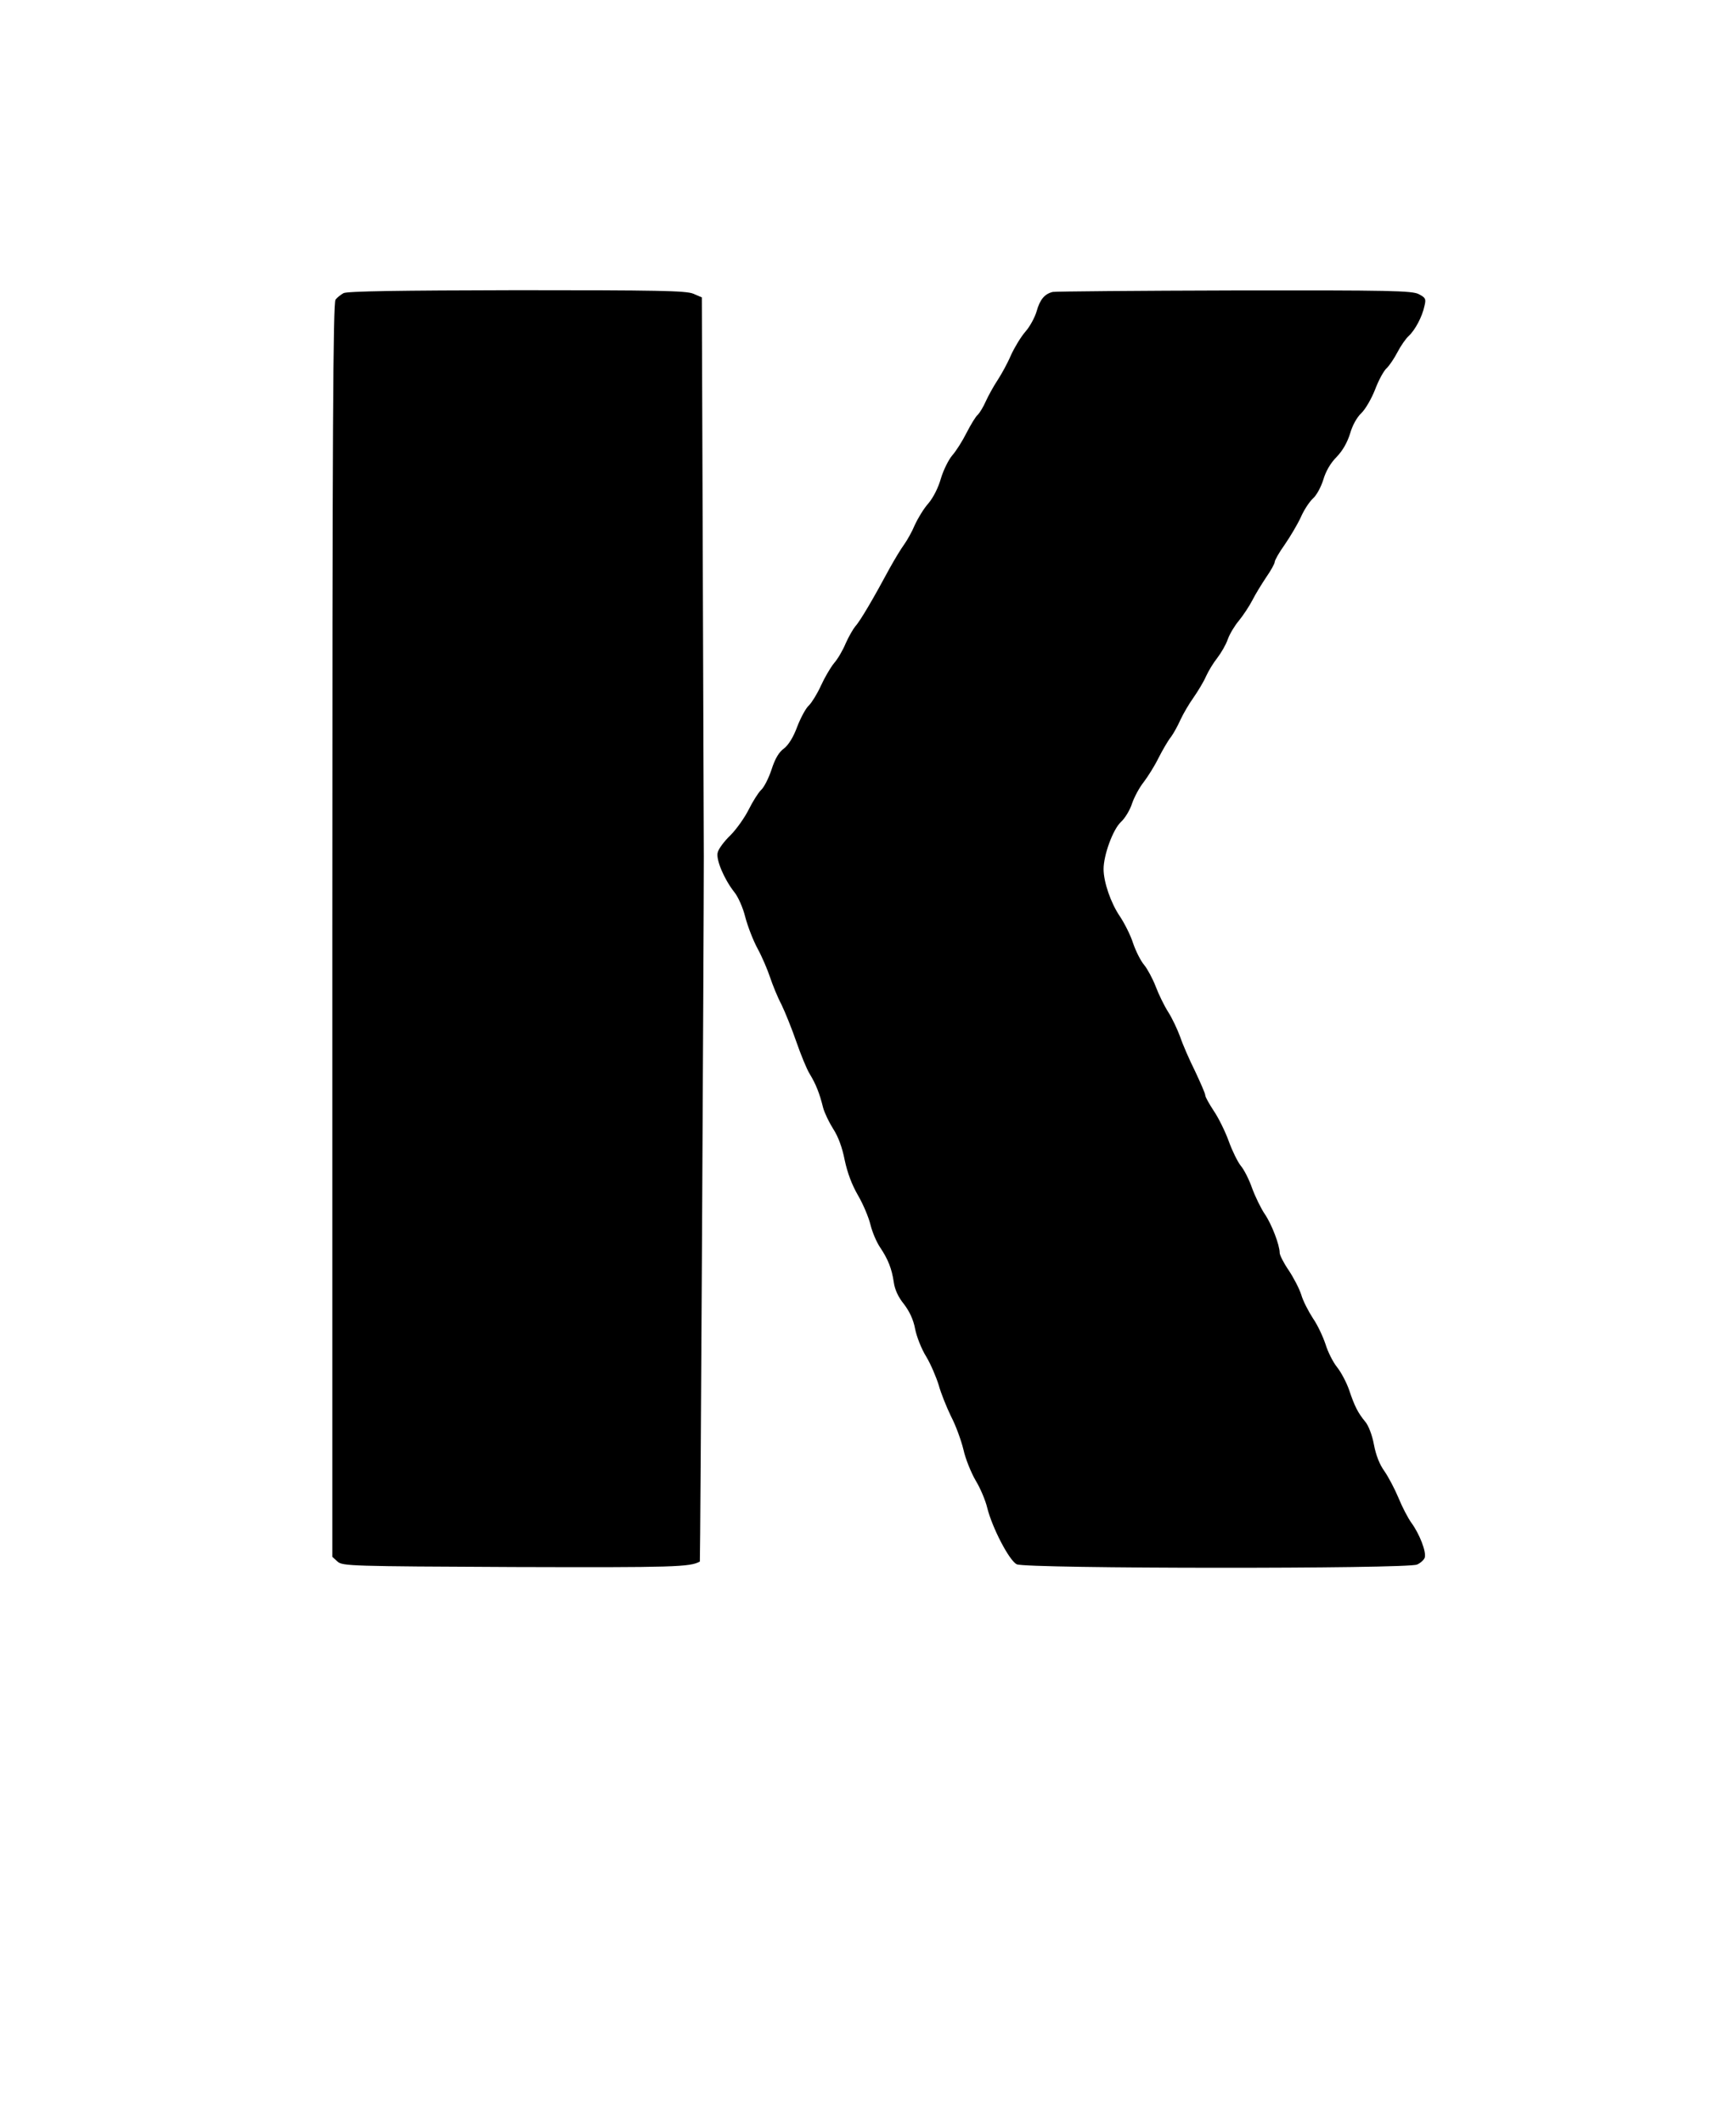 <svg version="1.0" xmlns="http://www.w3.org/2000/svg" width="700pt" height="856pt" viewBox="0 0 700 856" preserveAspectRatio="xMidYMid meet">
<g transform="translate(0,856) scale(0.1,-0.1)" fill="#000000" stroke="none">
<path d="M1385 7378 c-11 -6 -26 -18 -32 -26 -10 -13 -13 -536 -13 -2542 l0
-2527 21 -19 c20 -18 49 -19 712 -22 647 -2 709 0 749 22 2 1 16 2540 16 2841
0 17 -2 531 -4 1143 l-4 1113 -35 15 c-29 12 -144 14 -712 14 -471 -1 -684 -4
-698 -12z"></path>
<path d="M4245 7383 c-33 -8 -52 -31 -65 -78 -7 -24 -27 -62 -46 -83 -18 -21
-44 -64 -58 -95 -13 -31 -38 -76 -53 -99 -16 -24 -37 -62 -48 -86 -10 -23 -25
-47 -32 -54 -8 -6 -28 -39 -45 -72 -17 -34 -43 -75 -59 -93 -15 -18 -35 -59
-45 -92 -10 -36 -30 -76 -50 -100 -19 -21 -43 -61 -55 -87 -11 -27 -31 -62
-43 -79 -12 -16 -38 -59 -58 -95 -65 -121 -120 -215 -139 -235 -9 -11 -27 -42
-39 -69 -11 -27 -32 -63 -47 -80 -14 -17 -38 -58 -53 -91 -15 -33 -37 -68 -48
-79 -12 -10 -33 -49 -47 -85 -16 -44 -36 -75 -54 -89 -20 -14 -36 -41 -50 -85
-12 -36 -31 -73 -43 -83 -11 -11 -33 -46 -49 -78 -16 -32 -49 -79 -74 -104
-25 -24 -48 -55 -51 -69 -8 -28 26 -108 67 -160 15 -18 35 -63 44 -100 10 -38
32 -95 50 -128 18 -33 40 -85 50 -115 10 -30 30 -80 46 -110 15 -31 42 -98 60
-150 18 -52 42 -111 54 -130 25 -41 40 -79 54 -136 6 -22 25 -61 41 -86 20
-31 36 -74 46 -125 11 -52 29 -100 54 -143 21 -36 43 -89 50 -118 7 -29 24
-69 38 -90 33 -49 48 -87 56 -142 4 -29 18 -60 41 -88 22 -29 38 -62 45 -100
6 -31 26 -82 45 -112 18 -30 40 -82 50 -114 9 -33 32 -90 50 -127 19 -36 41
-97 50 -134 8 -37 31 -93 49 -124 19 -31 40 -81 47 -111 20 -80 89 -213 119
-227 35 -18 1577 -19 1614 -1 14 6 28 19 31 28 7 23 -21 95 -53 139 -14 19
-38 65 -53 102 -15 36 -41 85 -57 108 -19 26 -34 64 -42 107 -7 38 -22 77 -35
92 -29 35 -43 62 -65 128 -10 29 -32 71 -48 91 -17 21 -38 63 -47 93 -10 30
-32 78 -51 105 -18 28 -40 70 -47 95 -8 25 -31 69 -51 99 -20 29 -36 61 -36
70 0 31 -32 115 -60 156 -15 22 -38 69 -51 104 -12 35 -33 76 -46 91 -12 15
-34 59 -48 98 -14 39 -41 94 -60 122 -19 29 -35 57 -35 64 0 7 -19 50 -41 97
-23 46 -50 108 -60 138 -11 30 -32 75 -48 100 -16 25 -39 72 -51 104 -12 31
-33 70 -46 86 -14 16 -34 56 -45 88 -10 32 -35 81 -53 108 -37 54 -66 139 -66
191 0 56 37 158 69 189 17 15 38 50 46 76 9 26 30 65 47 86 16 21 44 65 60 98
17 33 39 71 50 84 10 14 27 44 38 69 11 24 35 65 53 90 18 26 41 64 50 85 10
22 30 55 46 75 16 21 35 54 42 75 8 22 28 55 45 75 17 21 41 57 54 82 12 24
38 66 56 93 19 27 34 55 34 61 0 7 18 39 41 71 22 32 51 81 64 109 12 28 34
62 49 76 15 13 33 47 42 76 10 34 29 67 54 92 25 26 43 59 54 94 9 32 27 65
45 82 17 16 42 60 56 96 14 37 35 76 47 86 11 11 30 39 43 64 13 25 33 54 45
65 26 24 55 78 64 122 7 28 4 33 -23 47 -26 14 -115 16 -743 15 -392 -1 -722
-4 -733 -6z"></path>
</g>
</svg>